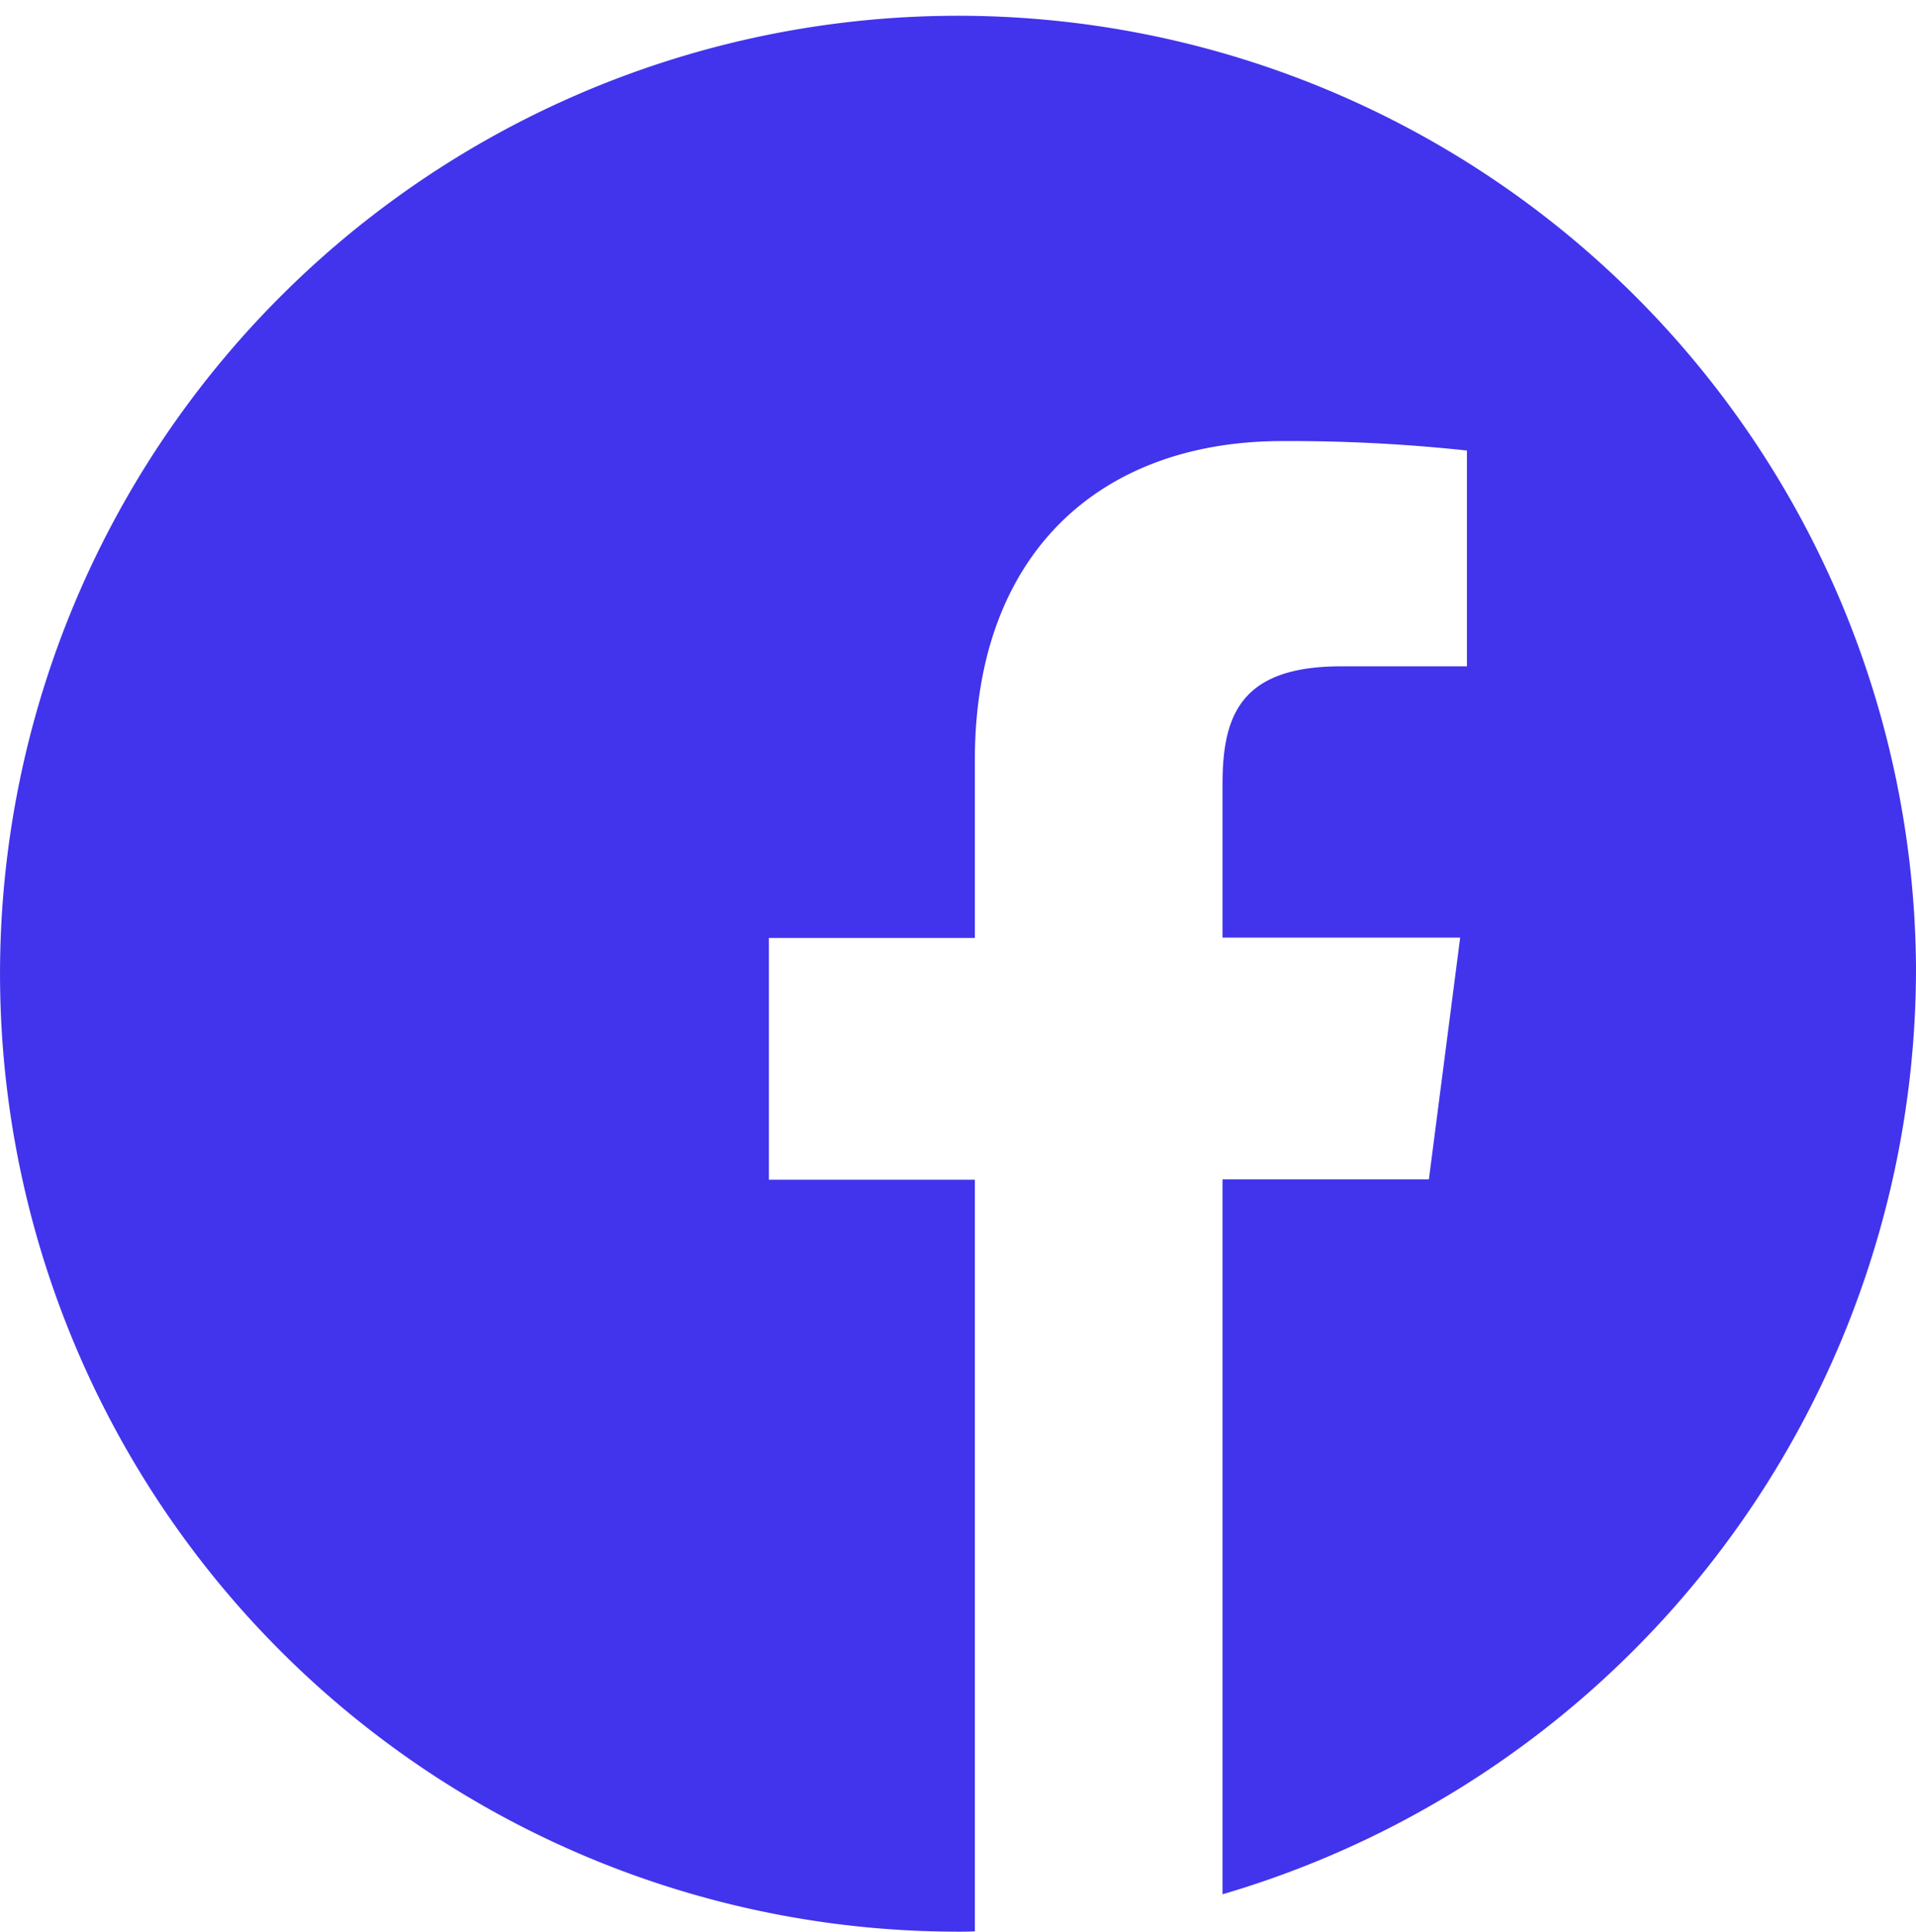 <svg xmlns="http://www.w3.org/2000/svg" width="29.768" height="30.013" viewBox="0 0 29.768 30.013">
  <path id="facebook" d="M29.768,15.006A14.884,14.884,0,1,0,14.884,30.013c.087,0,.174,0,.262-.006V18.33h-3.2V14.573h3.2V11.806c0-3.206,1.942-4.953,4.779-4.953A25.766,25.766,0,0,1,22.791,7v3.353H20.837c-1.541,0-1.843.739-1.843,1.823v2.392h3.692L22.2,18.324H18.994V29.432A14.994,14.994,0,0,0,29.768,15.006Z" fill="#4134ec"/>
</svg>
